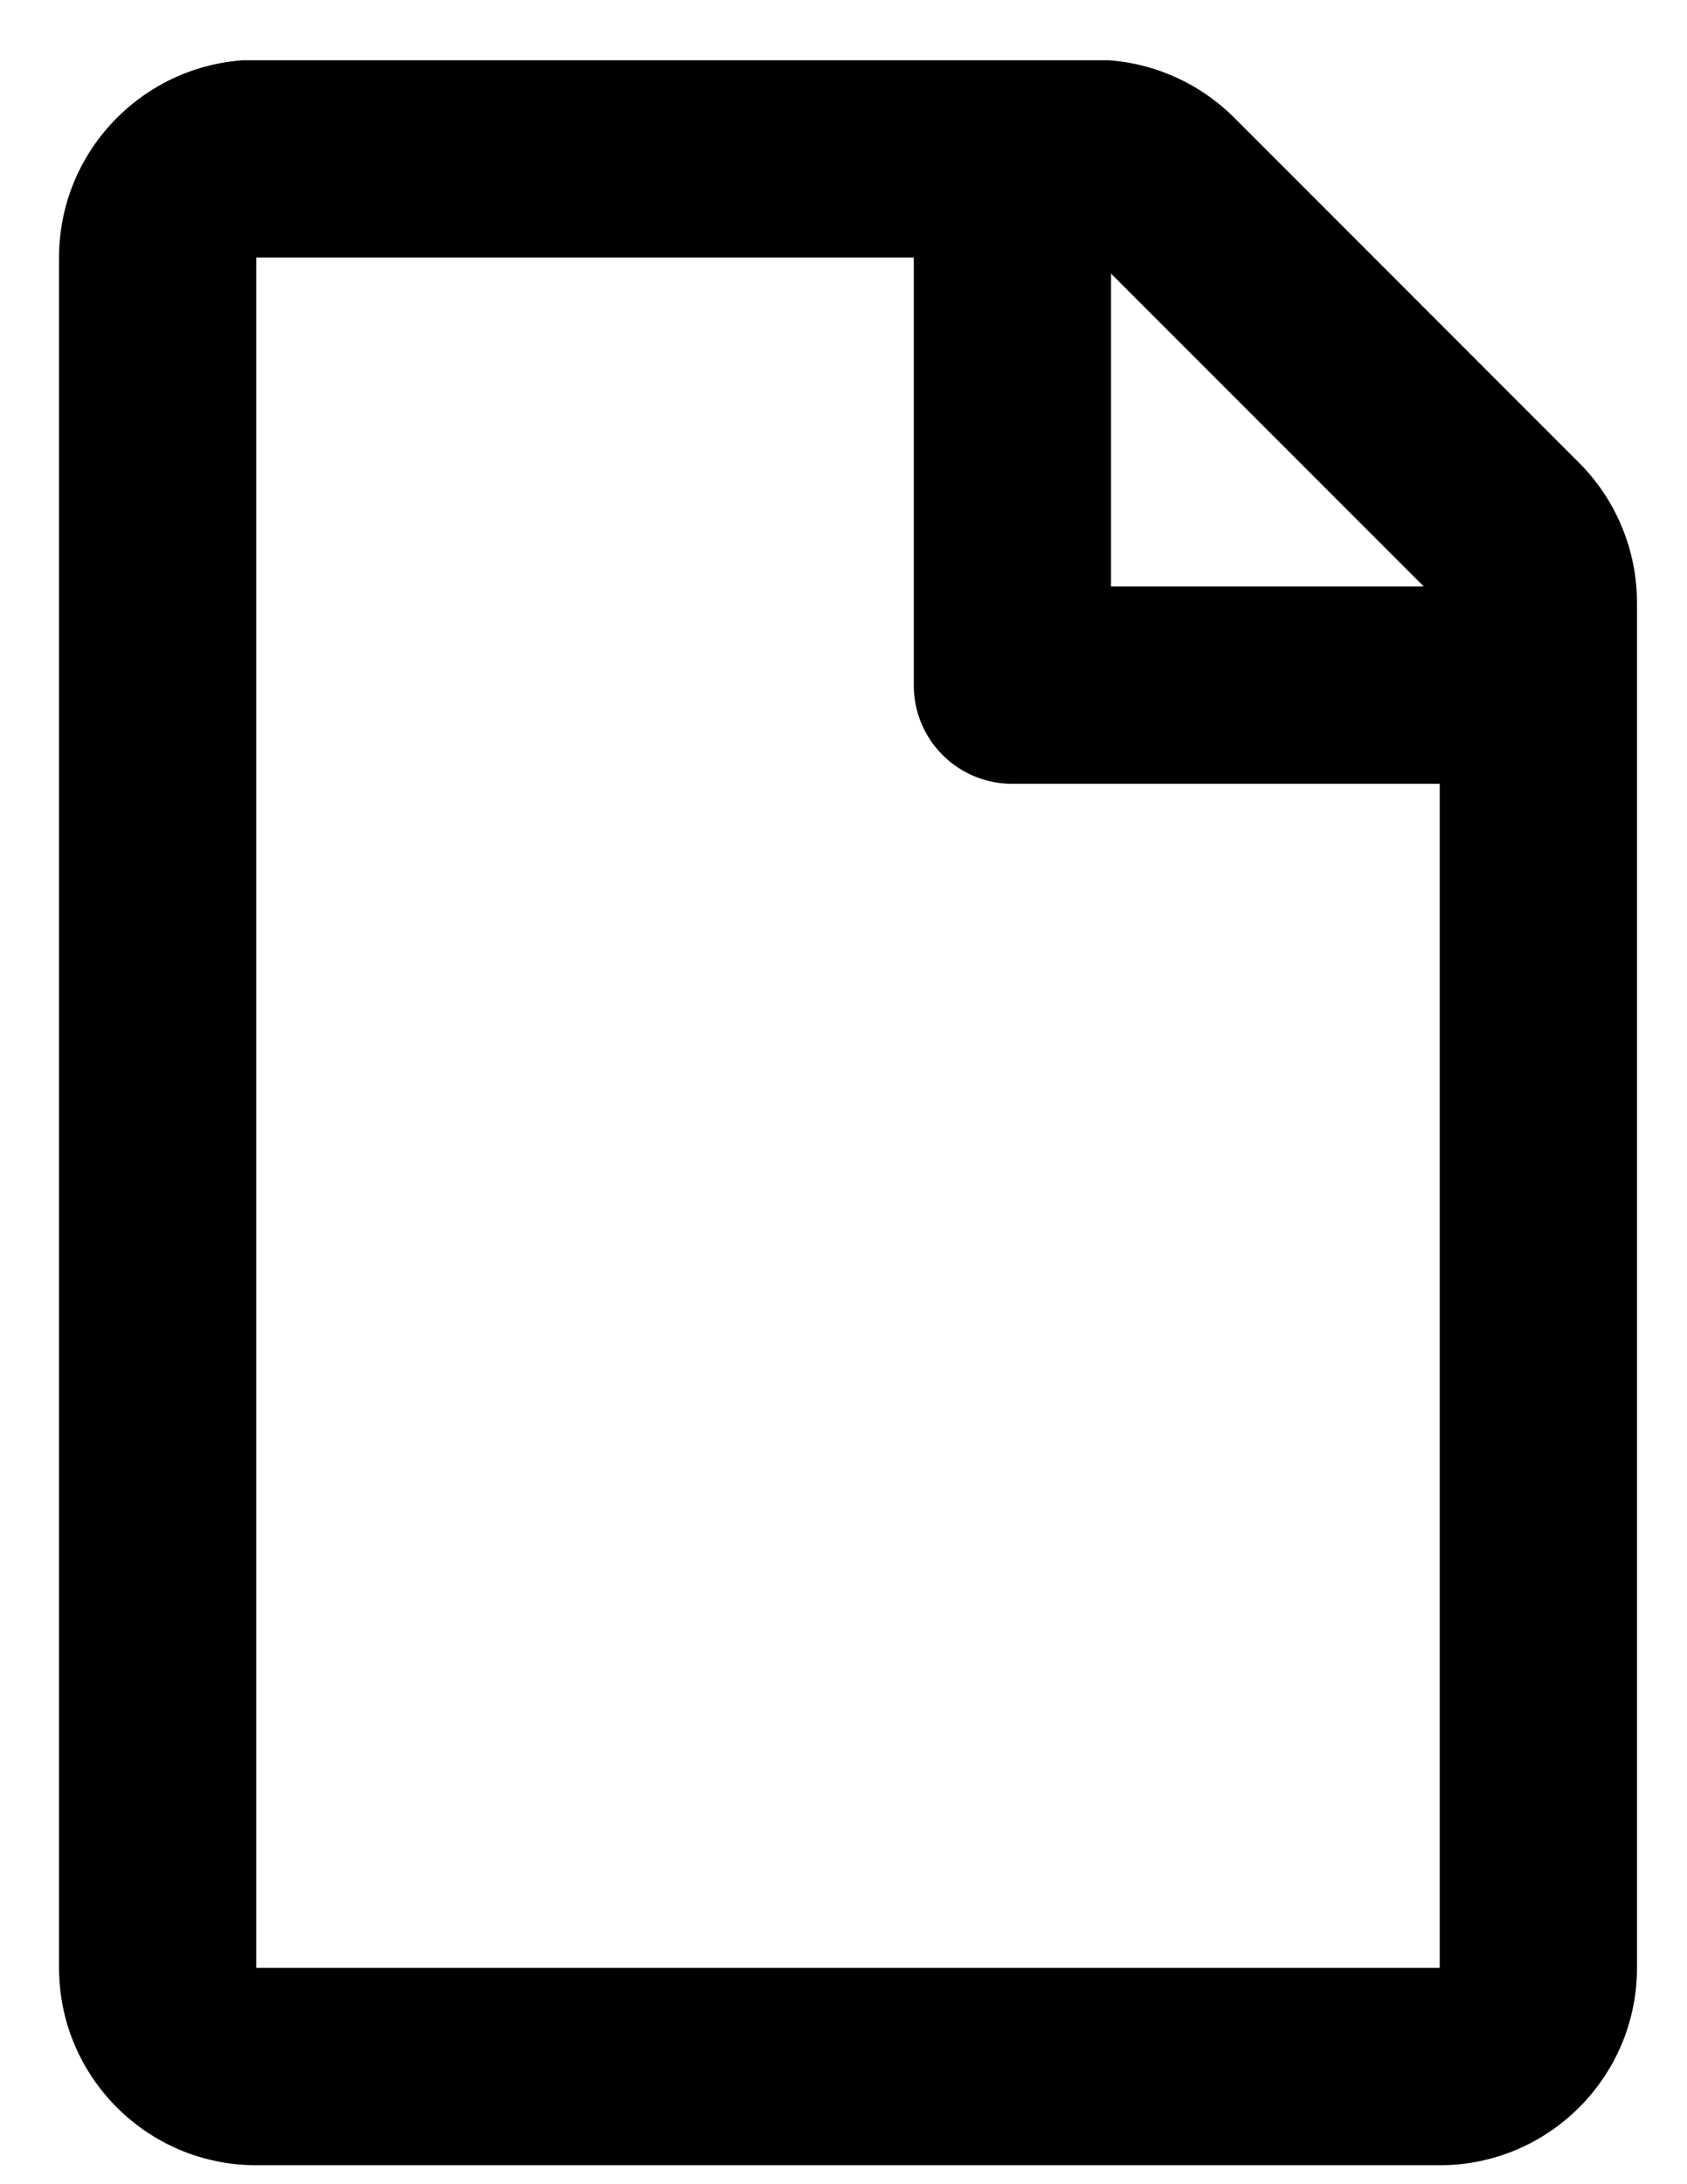 <svg width="17" height="22" viewBox="0 0 17 22" fill="none" xmlns="http://www.w3.org/2000/svg">
<g clip-path="url(#clip0_201_6176)">
<path d="M15.912 4.661L12.438 1.186C12.065 0.814 11.56 0.602 11.034 0.602H2.582C1.485 0.606 0.595 1.497 0.595 2.594V19.821C0.595 20.918 1.485 21.809 2.582 21.809H14.508C15.606 21.809 16.496 20.918 16.496 19.821V6.069C16.496 5.543 16.285 5.033 15.912 4.661ZM14.347 5.907H11.196V2.756L14.347 5.907ZM2.582 19.821V2.594H9.208V6.901C9.208 7.452 9.651 7.895 10.202 7.895H14.508V19.821H2.582Z" fill="black"/>
</g>
<defs>
<clipPath id="clip0_201_6176">
<rect width="15.902" height="21.202" fill="white" transform="translate(0.594 0.607)"/>
</clipPath>
</defs>
</svg>
